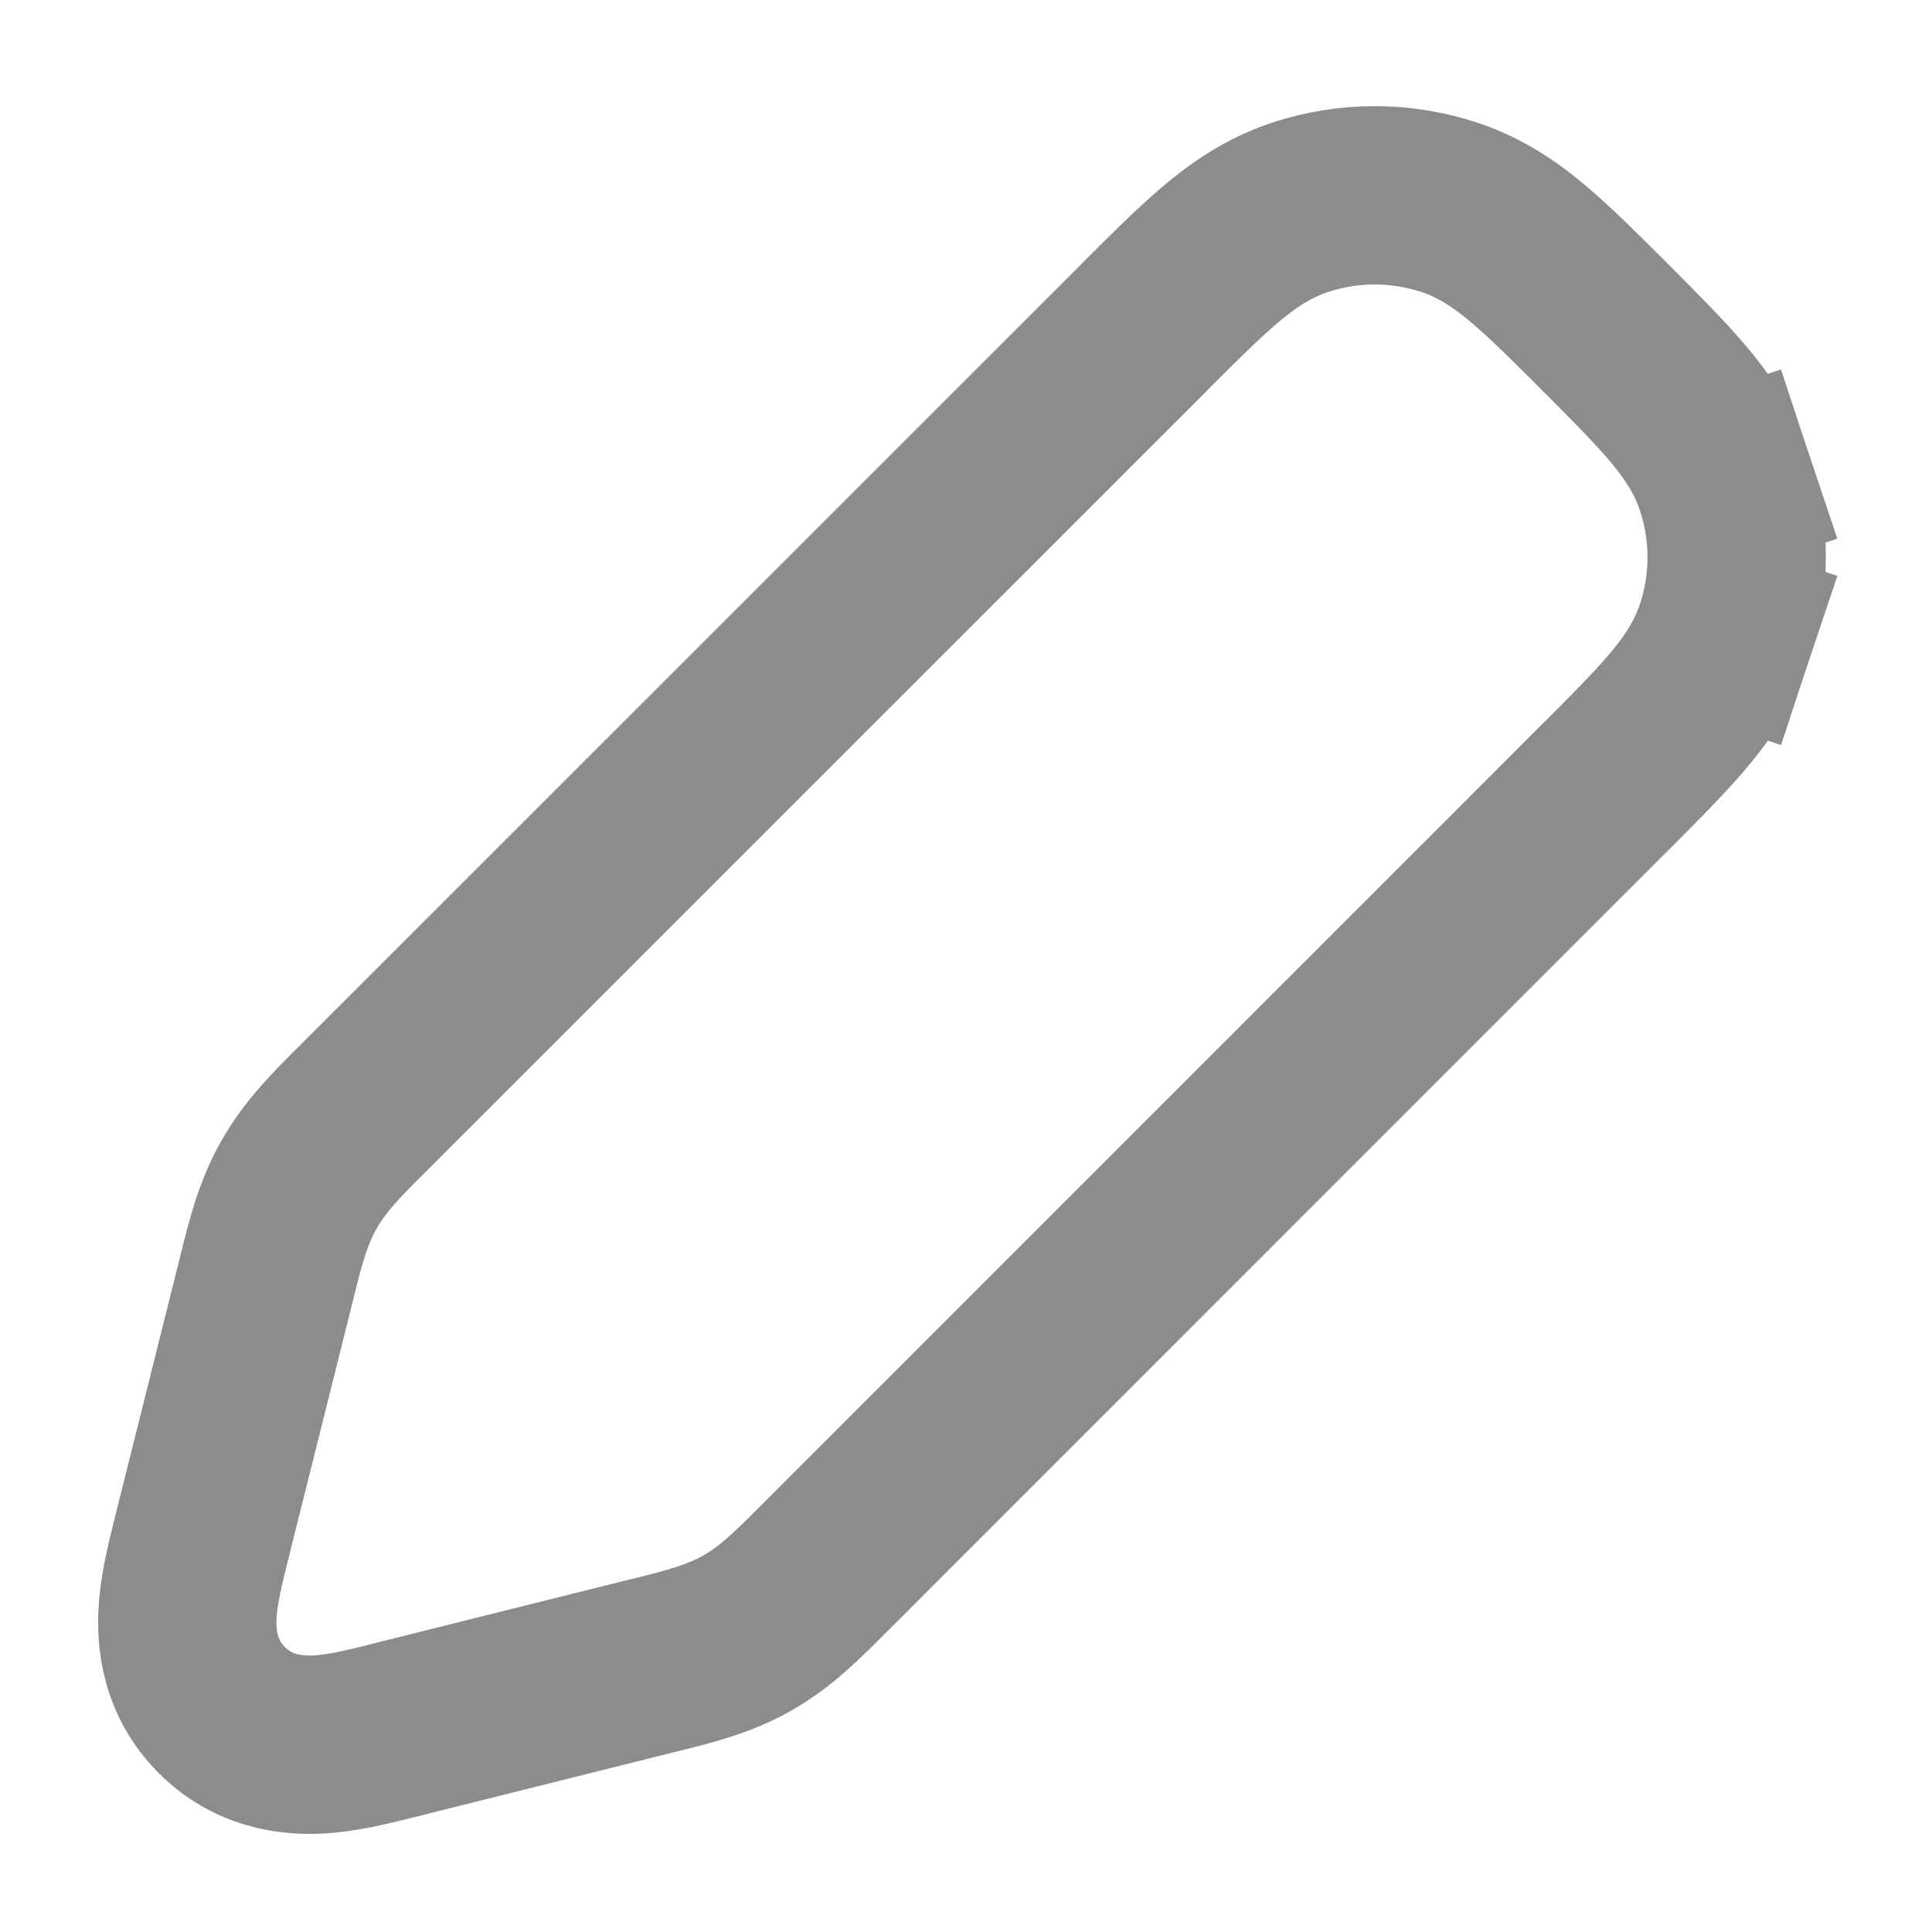 <svg width="13" height="13" viewBox="0 0 13 13" fill="none" xmlns="http://www.w3.org/2000/svg">
<path d="M2.73 11.623L2.73 11.623L4.358 11.216C4.374 11.212 4.39 11.208 4.407 11.204C4.625 11.15 4.836 11.098 5.027 10.989C5.219 10.881 5.372 10.727 5.531 10.568C5.542 10.556 5.554 10.544 5.566 10.533L10.799 5.299L10.815 5.284C10.996 5.102 11.157 4.941 11.28 4.797C11.411 4.644 11.532 4.471 11.604 4.255L11.035 4.066L11.604 4.255C11.713 3.927 11.713 3.573 11.604 3.245L11.055 3.428L11.604 3.245C11.532 3.029 11.411 2.856 11.28 2.703C11.157 2.559 10.996 2.398 10.815 2.216L10.799 2.201L10.784 2.185C10.602 2.003 10.441 1.843 10.297 1.72C10.144 1.589 9.971 1.468 9.755 1.396C9.427 1.287 9.073 1.287 8.745 1.396C8.529 1.468 8.356 1.589 8.203 1.72C8.059 1.843 7.898 2.003 7.716 2.185L7.701 2.201L2.467 7.434L2.467 7.434C2.456 7.446 2.444 7.458 2.432 7.469C2.272 7.628 2.119 7.781 2.011 7.973C1.902 8.164 1.85 8.375 1.796 8.593C1.792 8.61 1.788 8.626 1.784 8.642L1.37 10.296C1.368 10.306 1.365 10.315 1.363 10.325C1.324 10.479 1.28 10.653 1.266 10.802C1.25 10.967 1.251 11.266 1.493 11.507C1.734 11.749 2.033 11.75 2.198 11.734C2.346 11.72 2.521 11.676 2.675 11.637C2.685 11.635 2.694 11.632 2.704 11.63L2.704 11.63L2.73 11.623Z" stroke="#8C8C8C" stroke-width="1.2"/>
</svg>
